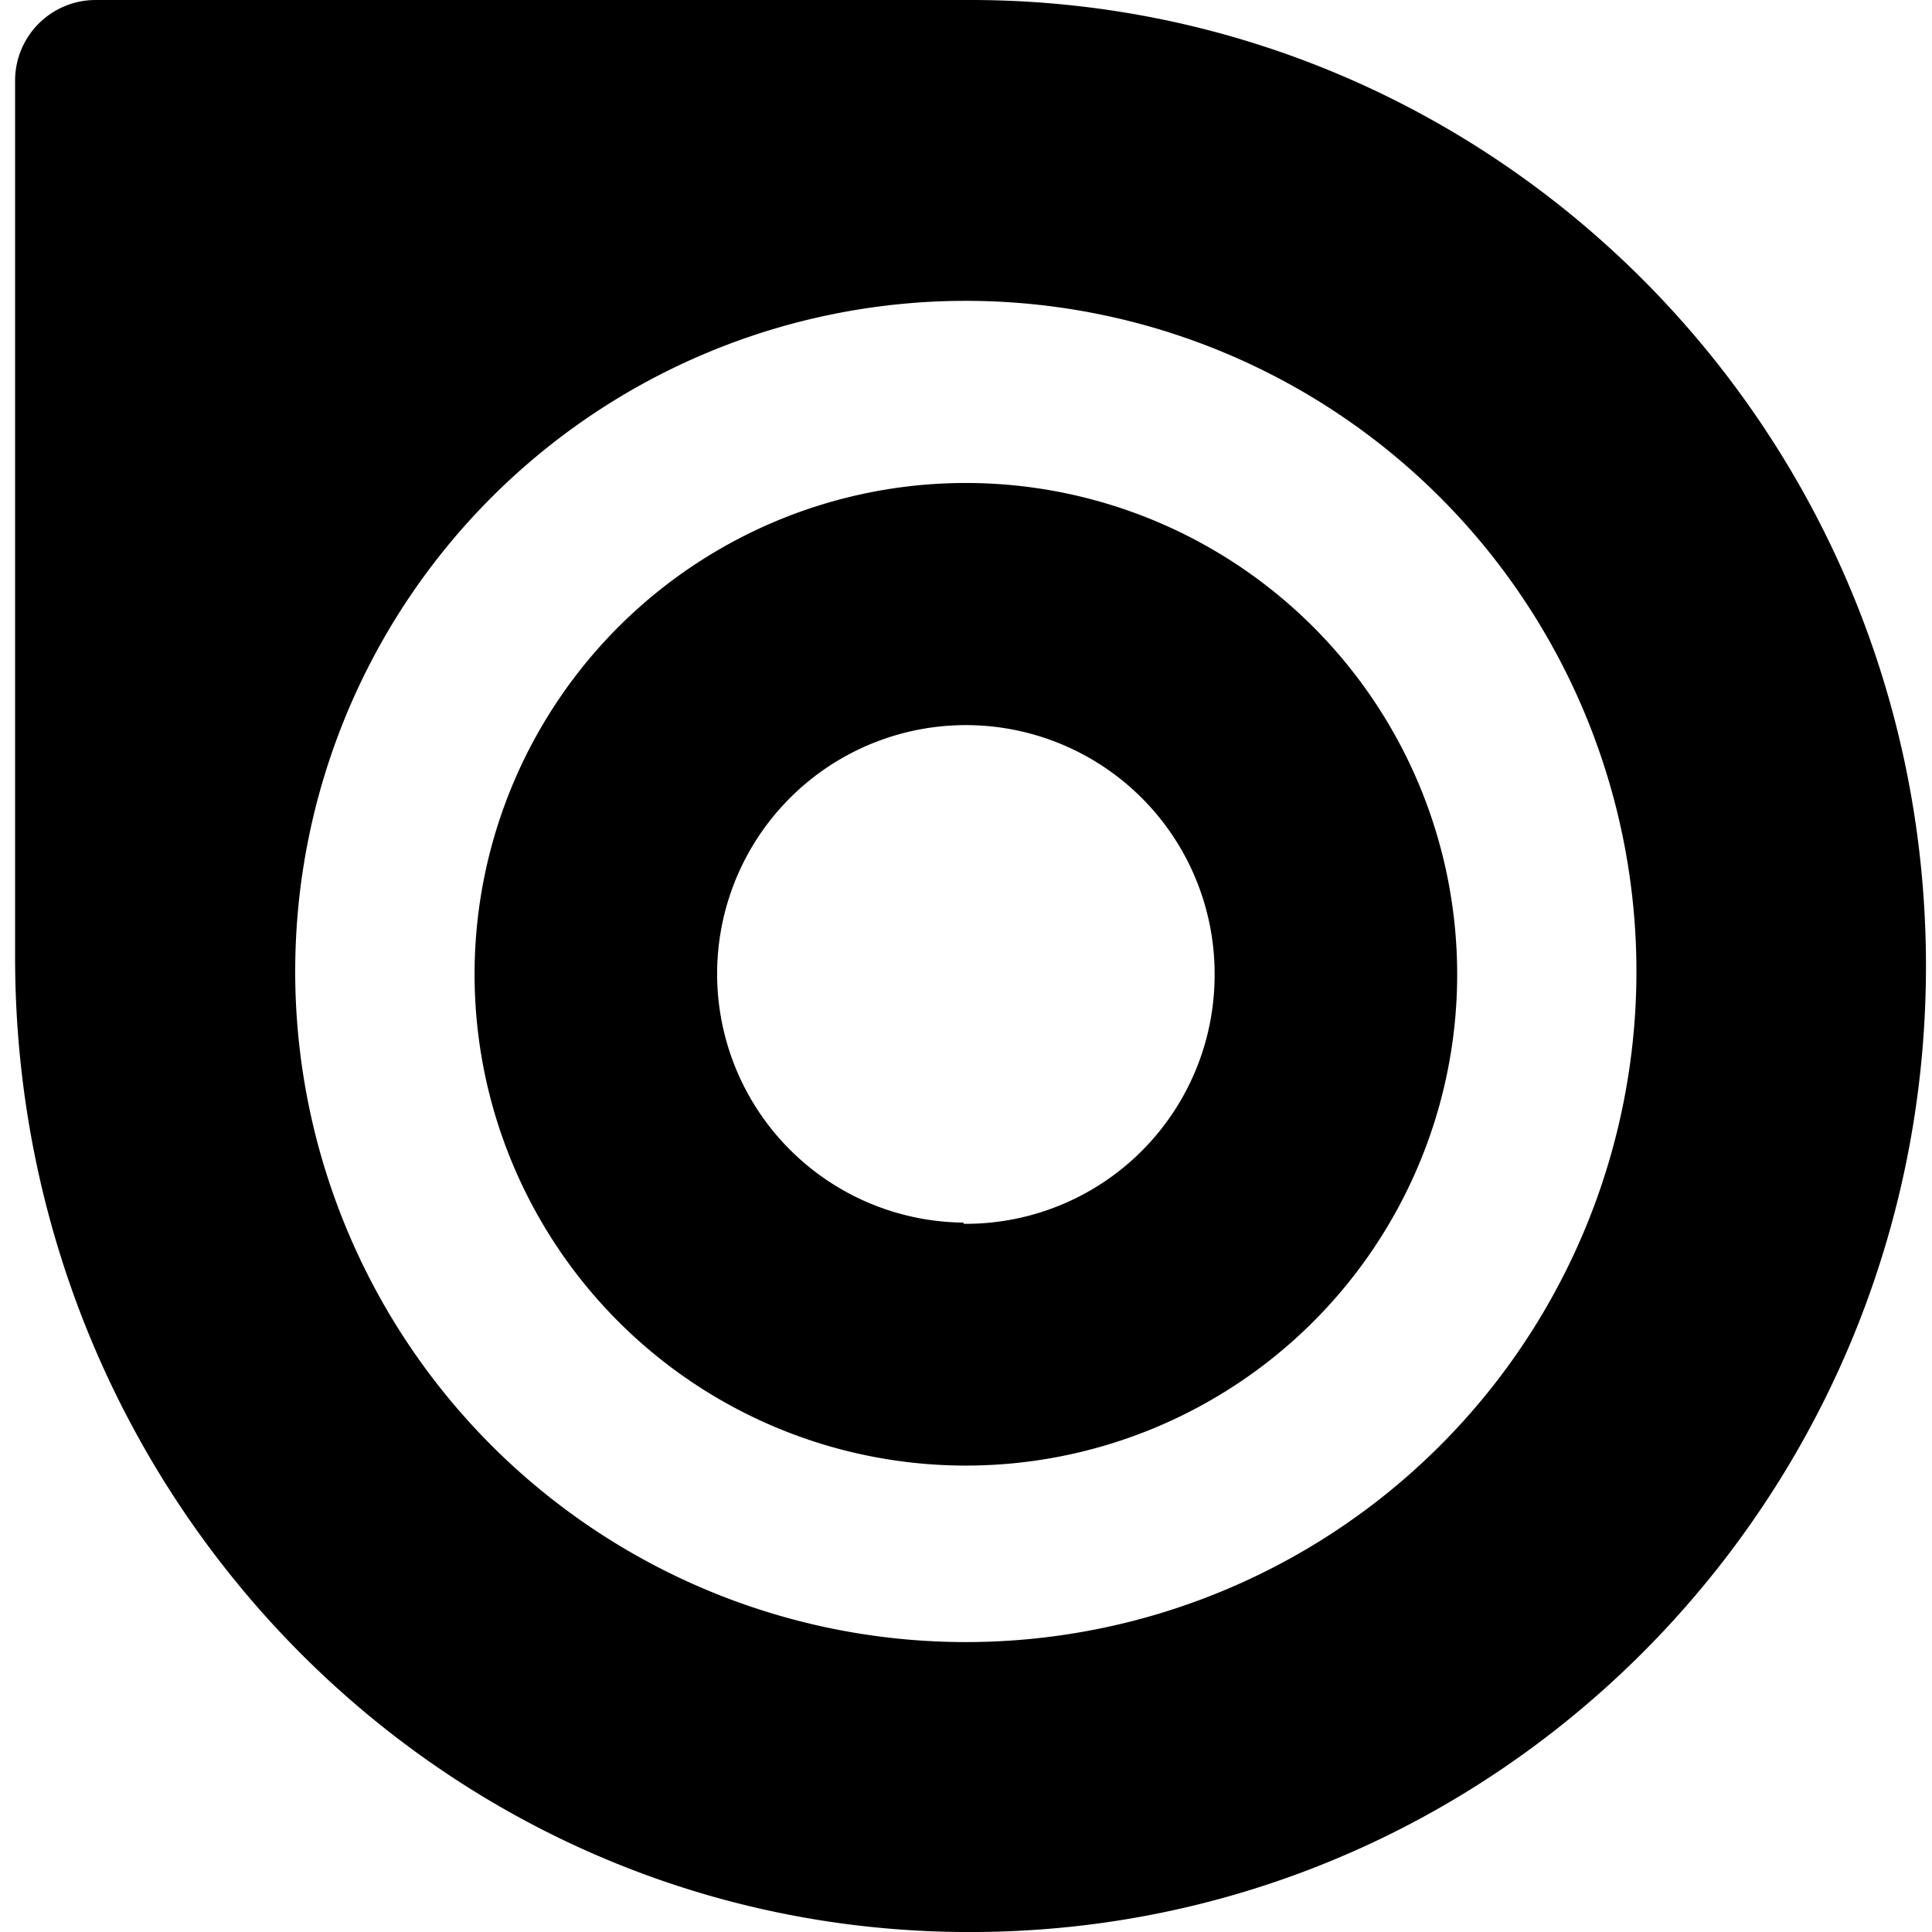 <svg id="Social" xmlns="http://www.w3.org/2000/svg" viewBox="0 0 128 128"><title>Issuu</title><g id="Issuu"><path d="M64.3,32A32.55,32.55,0,1,0,96.54,64.9,32.56,32.56,0,0,0,64.3,32m-.46,49A16.48,16.48,0,1,1,80.47,64.75,16.48,16.48,0,0,1,63.83,81.08"/><path d="M64.3,0h-58A5.34,5.34,0,0,0,1,5.32V63.41c0,37.06,30.43,66.92,67.53,64.45,33-2.2,59.07-29.95,59.07-63.86,0-35.35-28.34-64-63.3-64M19.56,63.94a44.43,44.43,0,1,1,44,44.85,44.44,44.44,0,0,1-44-44.85"/></g></svg>